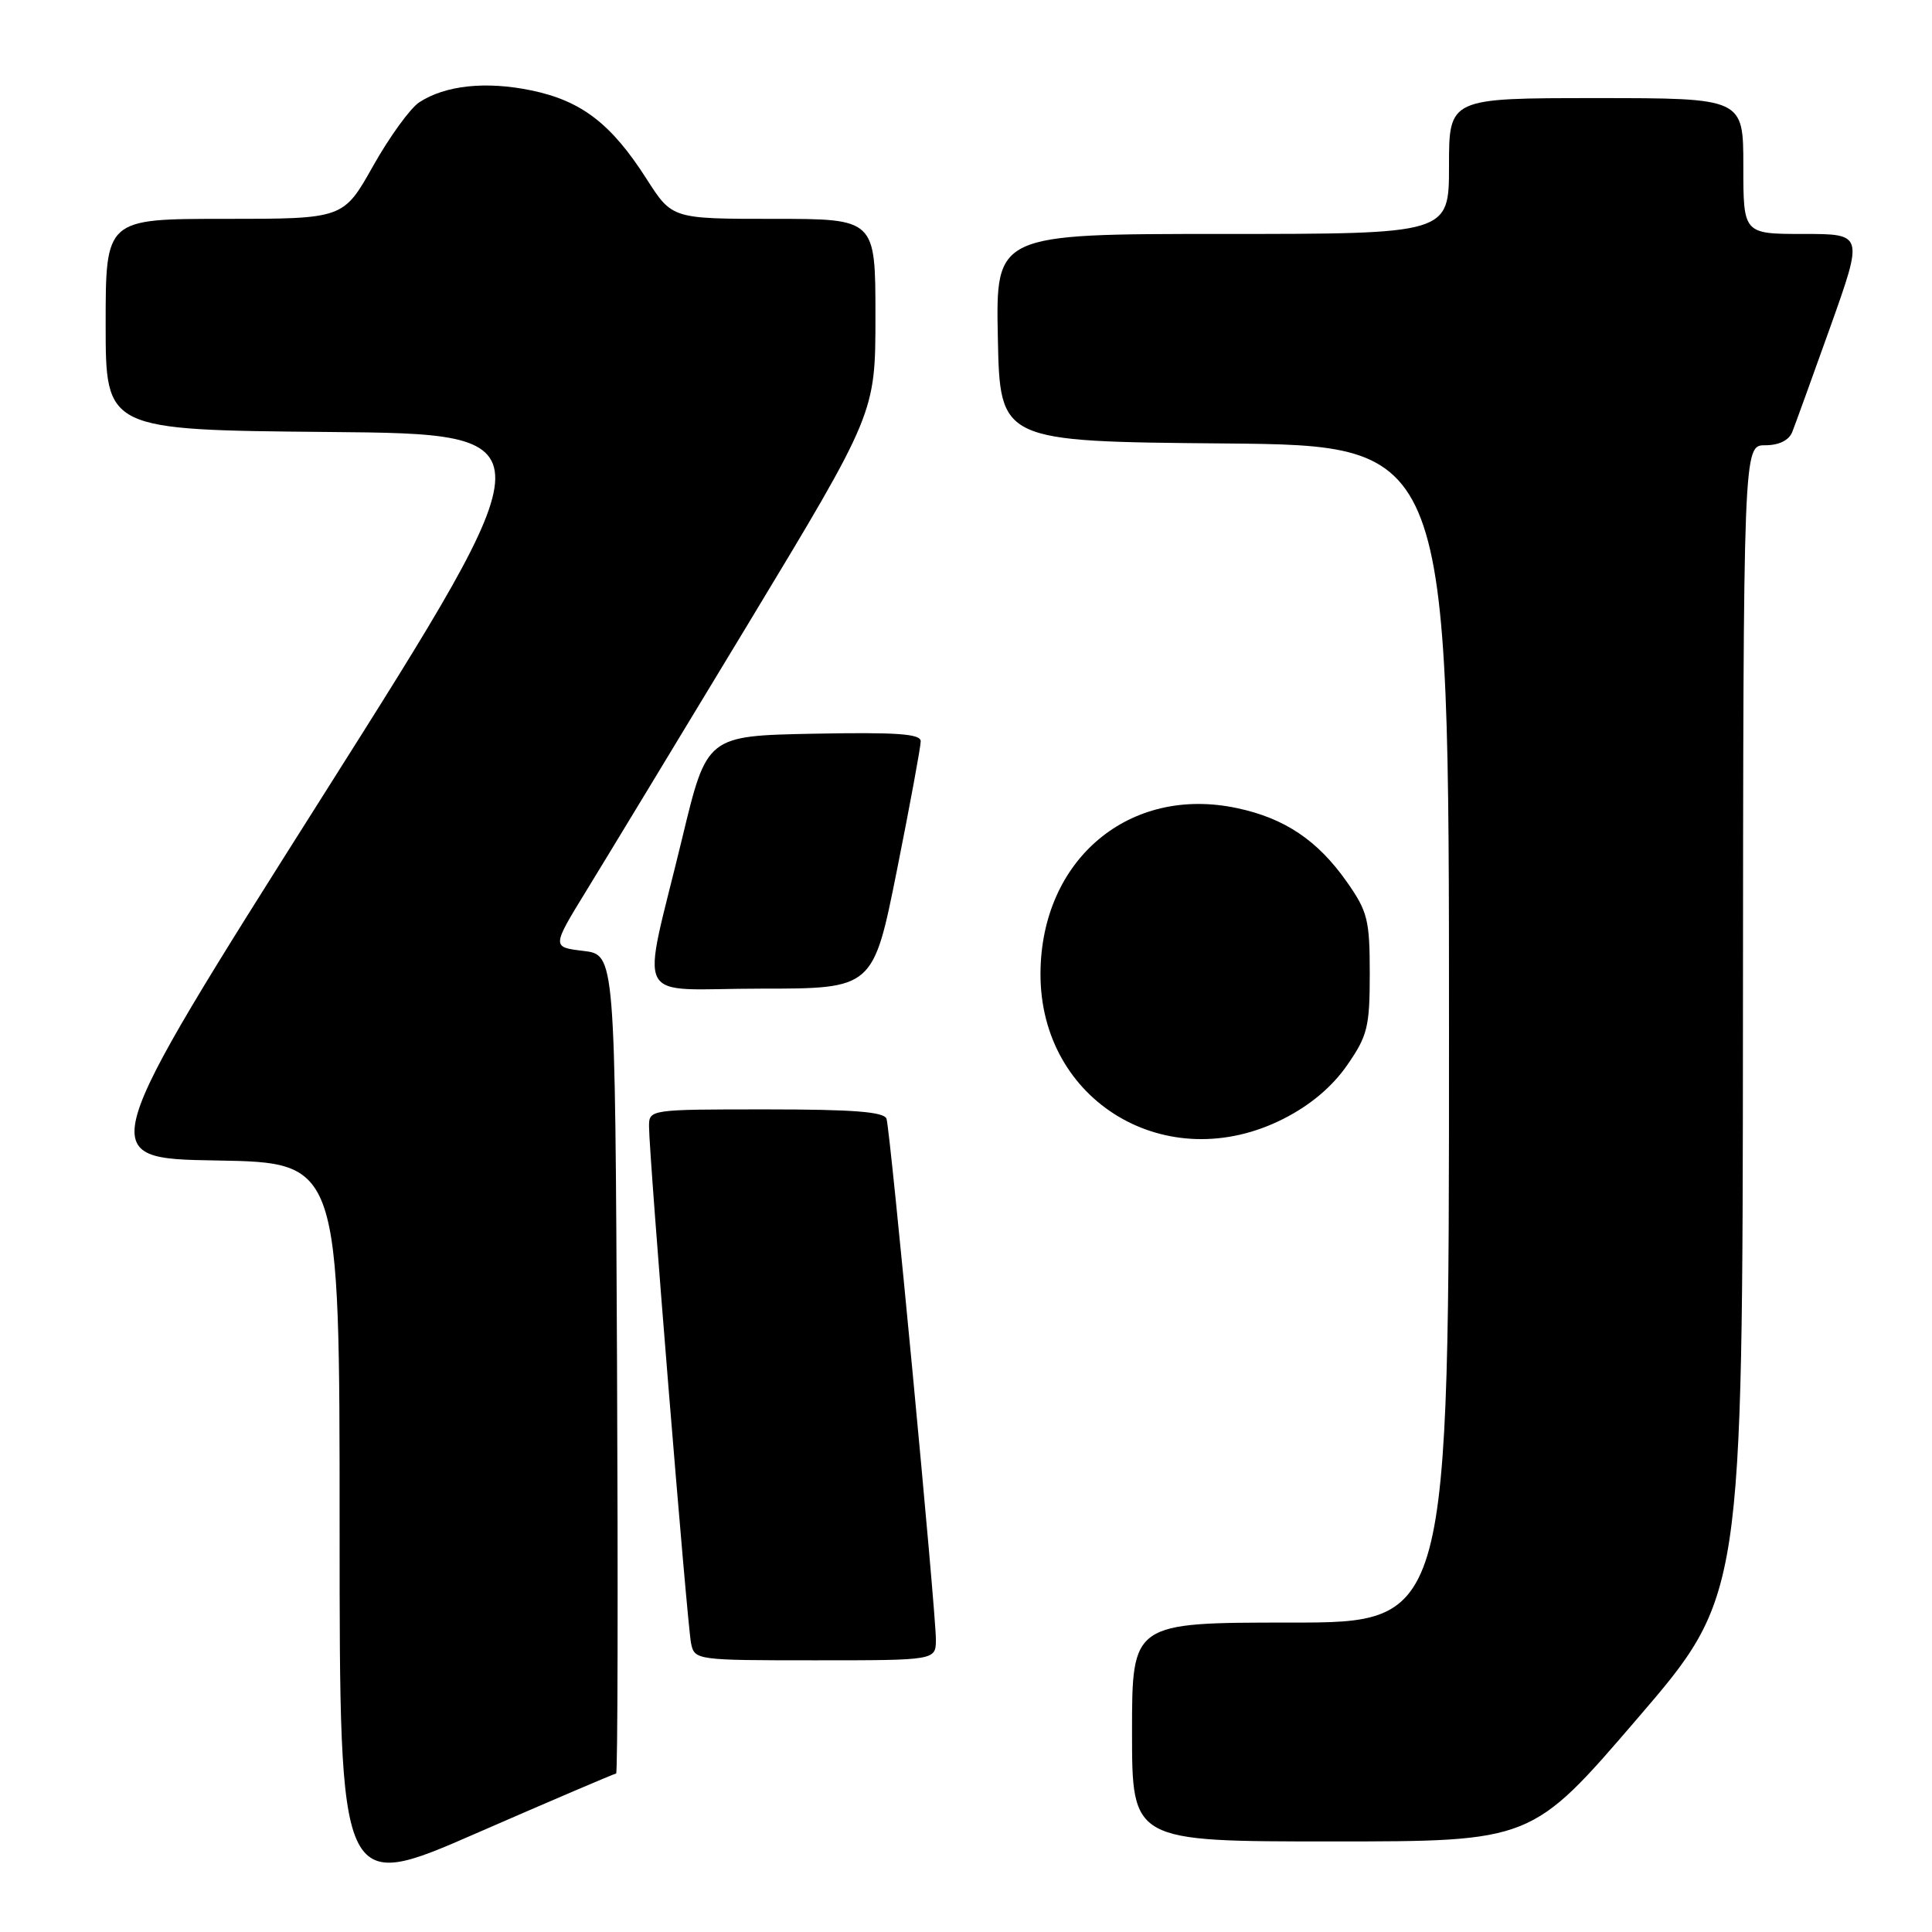 <?xml version="1.0" encoding="UTF-8" standalone="no"?>
<!DOCTYPE svg PUBLIC "-//W3C//DTD SVG 1.1//EN" "http://www.w3.org/Graphics/SVG/1.1/DTD/svg11.dtd" >
<svg xmlns="http://www.w3.org/2000/svg" xmlns:xlink="http://www.w3.org/1999/xlink" version="1.1" viewBox="0 0 256 256">
 <g >
 <path fill="currentColor"
d=" M 81.64 235.00 C 81.85 235.00 81.90 210.59 81.76 180.75 C 81.50 126.50 81.50 126.50 77.30 126.00 C 73.11 125.50 73.11 125.50 77.71 118.00 C 80.24 113.88 89.89 97.95 99.16 82.62 C 116.00 54.74 116.00 54.74 116.00 41.87 C 116.00 29.00 116.00 29.00 102.53 29.00 C 89.06 29.00 89.06 29.00 85.68 23.72 C 81.00 16.39 77.05 13.36 70.41 11.98 C 64.37 10.73 59.00 11.30 55.55 13.56 C 54.36 14.34 51.61 18.13 49.44 21.99 C 45.50 29.00 45.50 29.00 29.75 29.00 C 14.00 29.00 14.00 29.00 14.00 42.99 C 14.00 56.97 14.00 56.97 43.56 57.24 C 73.11 57.50 73.11 57.50 42.75 105.50 C 12.39 153.50 12.39 153.50 28.70 153.77 C 45.00 154.05 45.00 154.05 45.00 202.44 C 45.00 250.83 45.00 250.83 63.13 242.91 C 73.11 238.56 81.44 235.00 81.64 235.00 Z  M 216.93 227.75 C 230.90 211.50 230.90 211.50 230.95 135.25 C 231.00 59.00 231.00 59.00 233.89 59.00 C 235.72 59.00 237.04 58.35 237.48 57.25 C 237.86 56.29 240.14 49.99 242.55 43.25 C 246.91 31.00 246.91 31.00 238.96 31.00 C 231.00 31.00 231.00 31.00 231.00 22.00 C 231.00 13.00 231.00 13.00 211.50 13.00 C 192.00 13.00 192.00 13.00 192.00 22.00 C 192.00 31.00 192.00 31.00 161.97 31.00 C 131.94 31.00 131.94 31.00 132.22 44.75 C 132.50 58.50 132.50 58.50 162.25 58.76 C 192.00 59.03 192.00 59.03 192.00 137.01 C 192.00 215.00 192.00 215.00 171.00 215.00 C 150.00 215.00 150.00 215.00 150.00 229.50 C 150.00 244.00 150.00 244.00 176.48 244.00 C 202.97 244.00 202.97 244.00 216.93 227.75 Z  M 124.01 217.25 C 124.02 213.57 117.98 149.84 117.47 148.25 C 117.17 147.32 113.07 147.00 101.53 147.00 C 86.09 147.00 86.00 147.01 86.00 149.25 C 85.99 152.98 91.06 215.33 91.57 217.75 C 92.03 219.97 92.25 220.00 108.02 220.00 C 124.00 220.00 124.00 220.00 124.01 217.25 Z  M 170.06 148.25 C 173.62 146.45 176.52 144.00 178.49 141.16 C 181.21 137.25 181.50 136.07 181.50 129.00 C 181.50 121.90 181.22 120.77 178.46 116.85 C 174.61 111.37 170.25 108.43 163.96 107.09 C 149.67 104.02 137.94 113.87 137.87 128.98 C 137.79 145.98 154.65 156.07 170.06 148.25 Z  M 118.86 115.25 C 120.59 106.59 122.00 98.93 122.00 98.22 C 122.00 97.23 118.81 97.01 107.83 97.22 C 93.66 97.50 93.66 97.50 90.41 111.00 C 84.95 133.65 83.57 131.00 100.81 131.00 C 115.71 131.00 115.71 131.00 118.86 115.25 Z "/>
</g>
</svg>